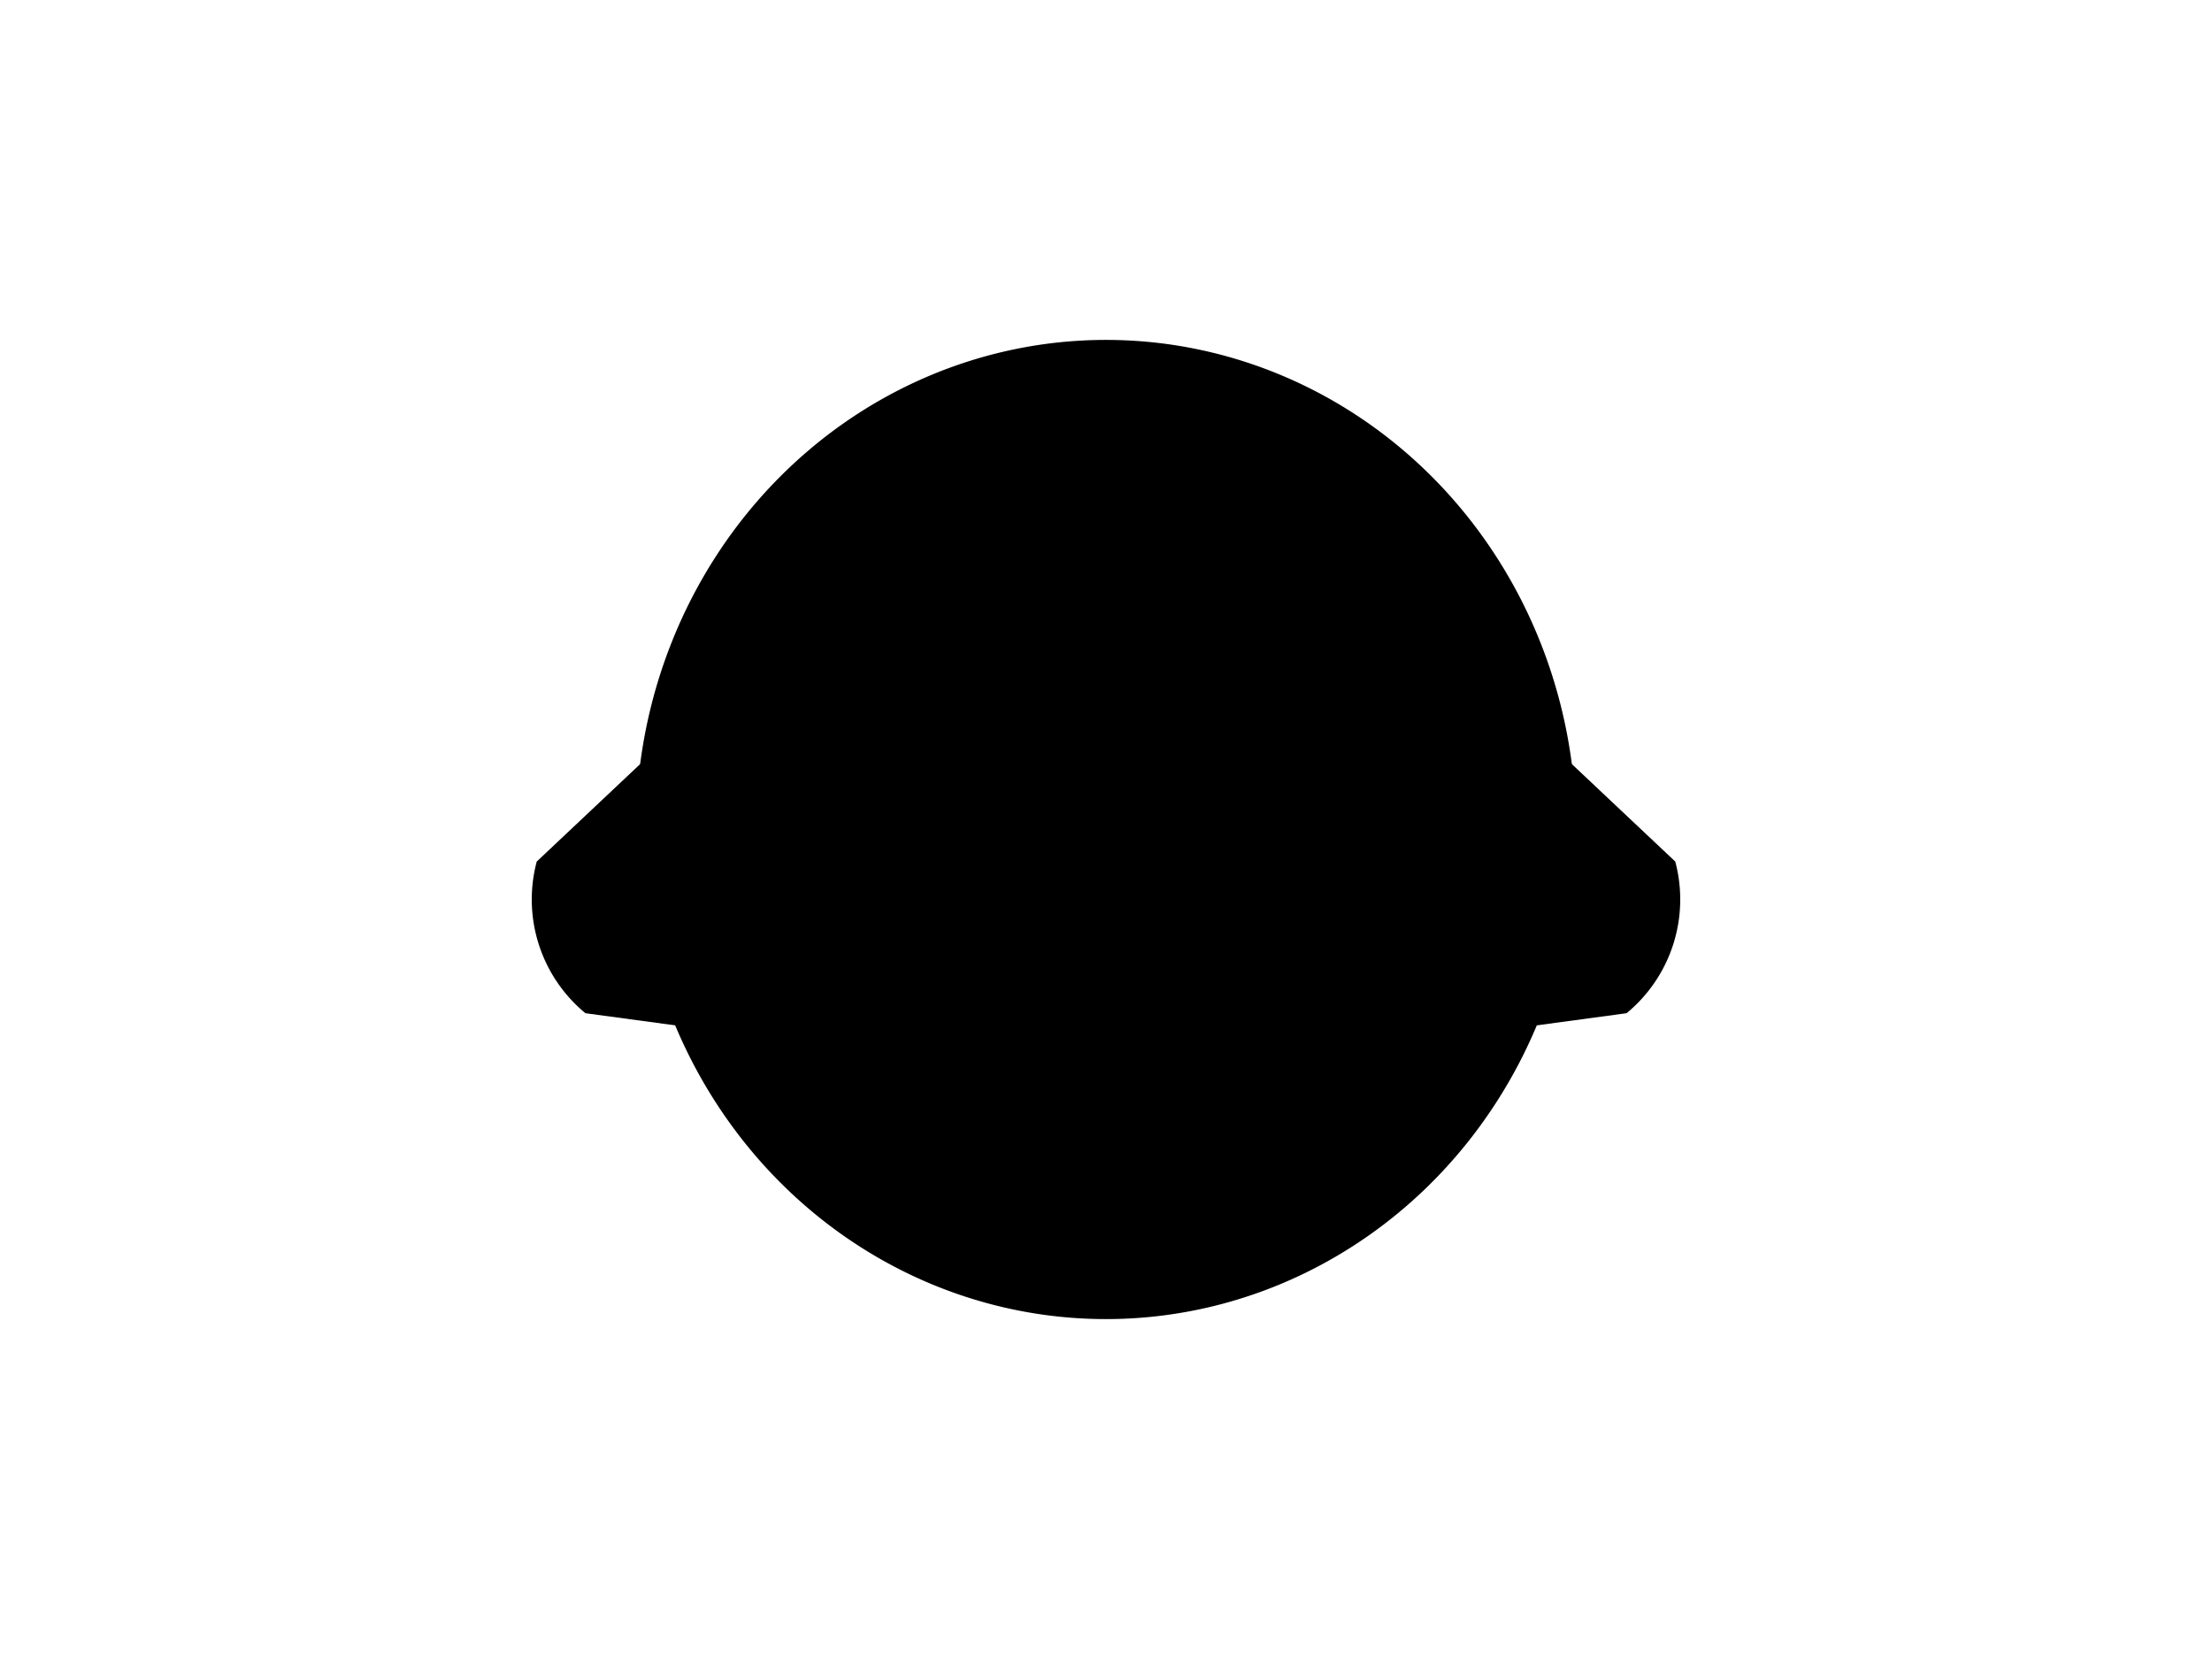 <?xml version="1.0" encoding="UTF-8"?>
<svg xmlns="http://www.w3.org/2000/svg" xmlns:xlink="http://www.w3.org/1999/xlink"
     width="800" height="600" viewBox="0 -600 800 600">
<defs>
</defs>
<g>
<path fill="hsl(45, 14%, 75%)" stroke-width="1" d="M342.745,-216.349 L211.935,-234.035 A52.8,52.8,0,0,1,194.563,-288.142 L290.629,-378.67" stroke="black" />
<path fill="hsl(45, 14%, 75%)" stroke-width="1" d="M457.255,-216.349 L588.065,-234.035 A52.8,52.8,0,0,0,605.437,-288.142 L509.371,-378.67" stroke="black" />
<path fill="hsl(45, 14%, 75%)" stroke-width="1" d="M230.495,-300.0 A169.505,176.567,0,0,0,569.505,-300.0 A169.505,176.567,0,0,0,230.495,-300.0" stroke="black" />
<path fill="black" stroke-width="1" d="M321.015,-344.142 A5.985,10.5,0,0,0,332.985,-344.142 A5.985,10.5,0,0,0,321.015,-344.142" stroke="black" />
<path fill="black" stroke-width="1" d="M467.015,-344.142 A5.985,10.5,0,0,0,478.985,-344.142 A5.985,10.5,0,0,0,467.015,-344.142" stroke="black" />
<path fill="black" stroke-width="1" d="M387.3,-304.233 L412.7,-304.233 L400.0,-287.3 Z" stroke="black" />
<path fill="black" stroke-width="2" d="M400.0,-287.3 L400.0,-268.25" stroke="black" />
<path fill="none" stroke-width="2" d="M374.6,-264.25 A25.4,25.4,30,0,0,400.0,-268.25 A25.4,25.4,150,0,0,425.4,-264.25" stroke="black" />
<path fill="black" stroke-width="1" d="M366.0,-277.3 L320.601,-265.136" stroke="black" />
<path fill="black" stroke-width="1" d="M360.0,-283.3 L313.179,-279.204" stroke="black" />
<path fill="black" stroke-width="1" d="M366.0,-289.3 L319.179,-293.396" stroke="black" />
<path fill="black" stroke-width="1" d="M434.0,-277.3 L479.399,-265.136" stroke="black" />
<path fill="black" stroke-width="1" d="M440.0,-283.3 L486.821,-279.204" stroke="black" />
<path fill="black" stroke-width="1" d="M434.0,-289.3 L480.821,-293.396" stroke="black" />
</g>
</svg>